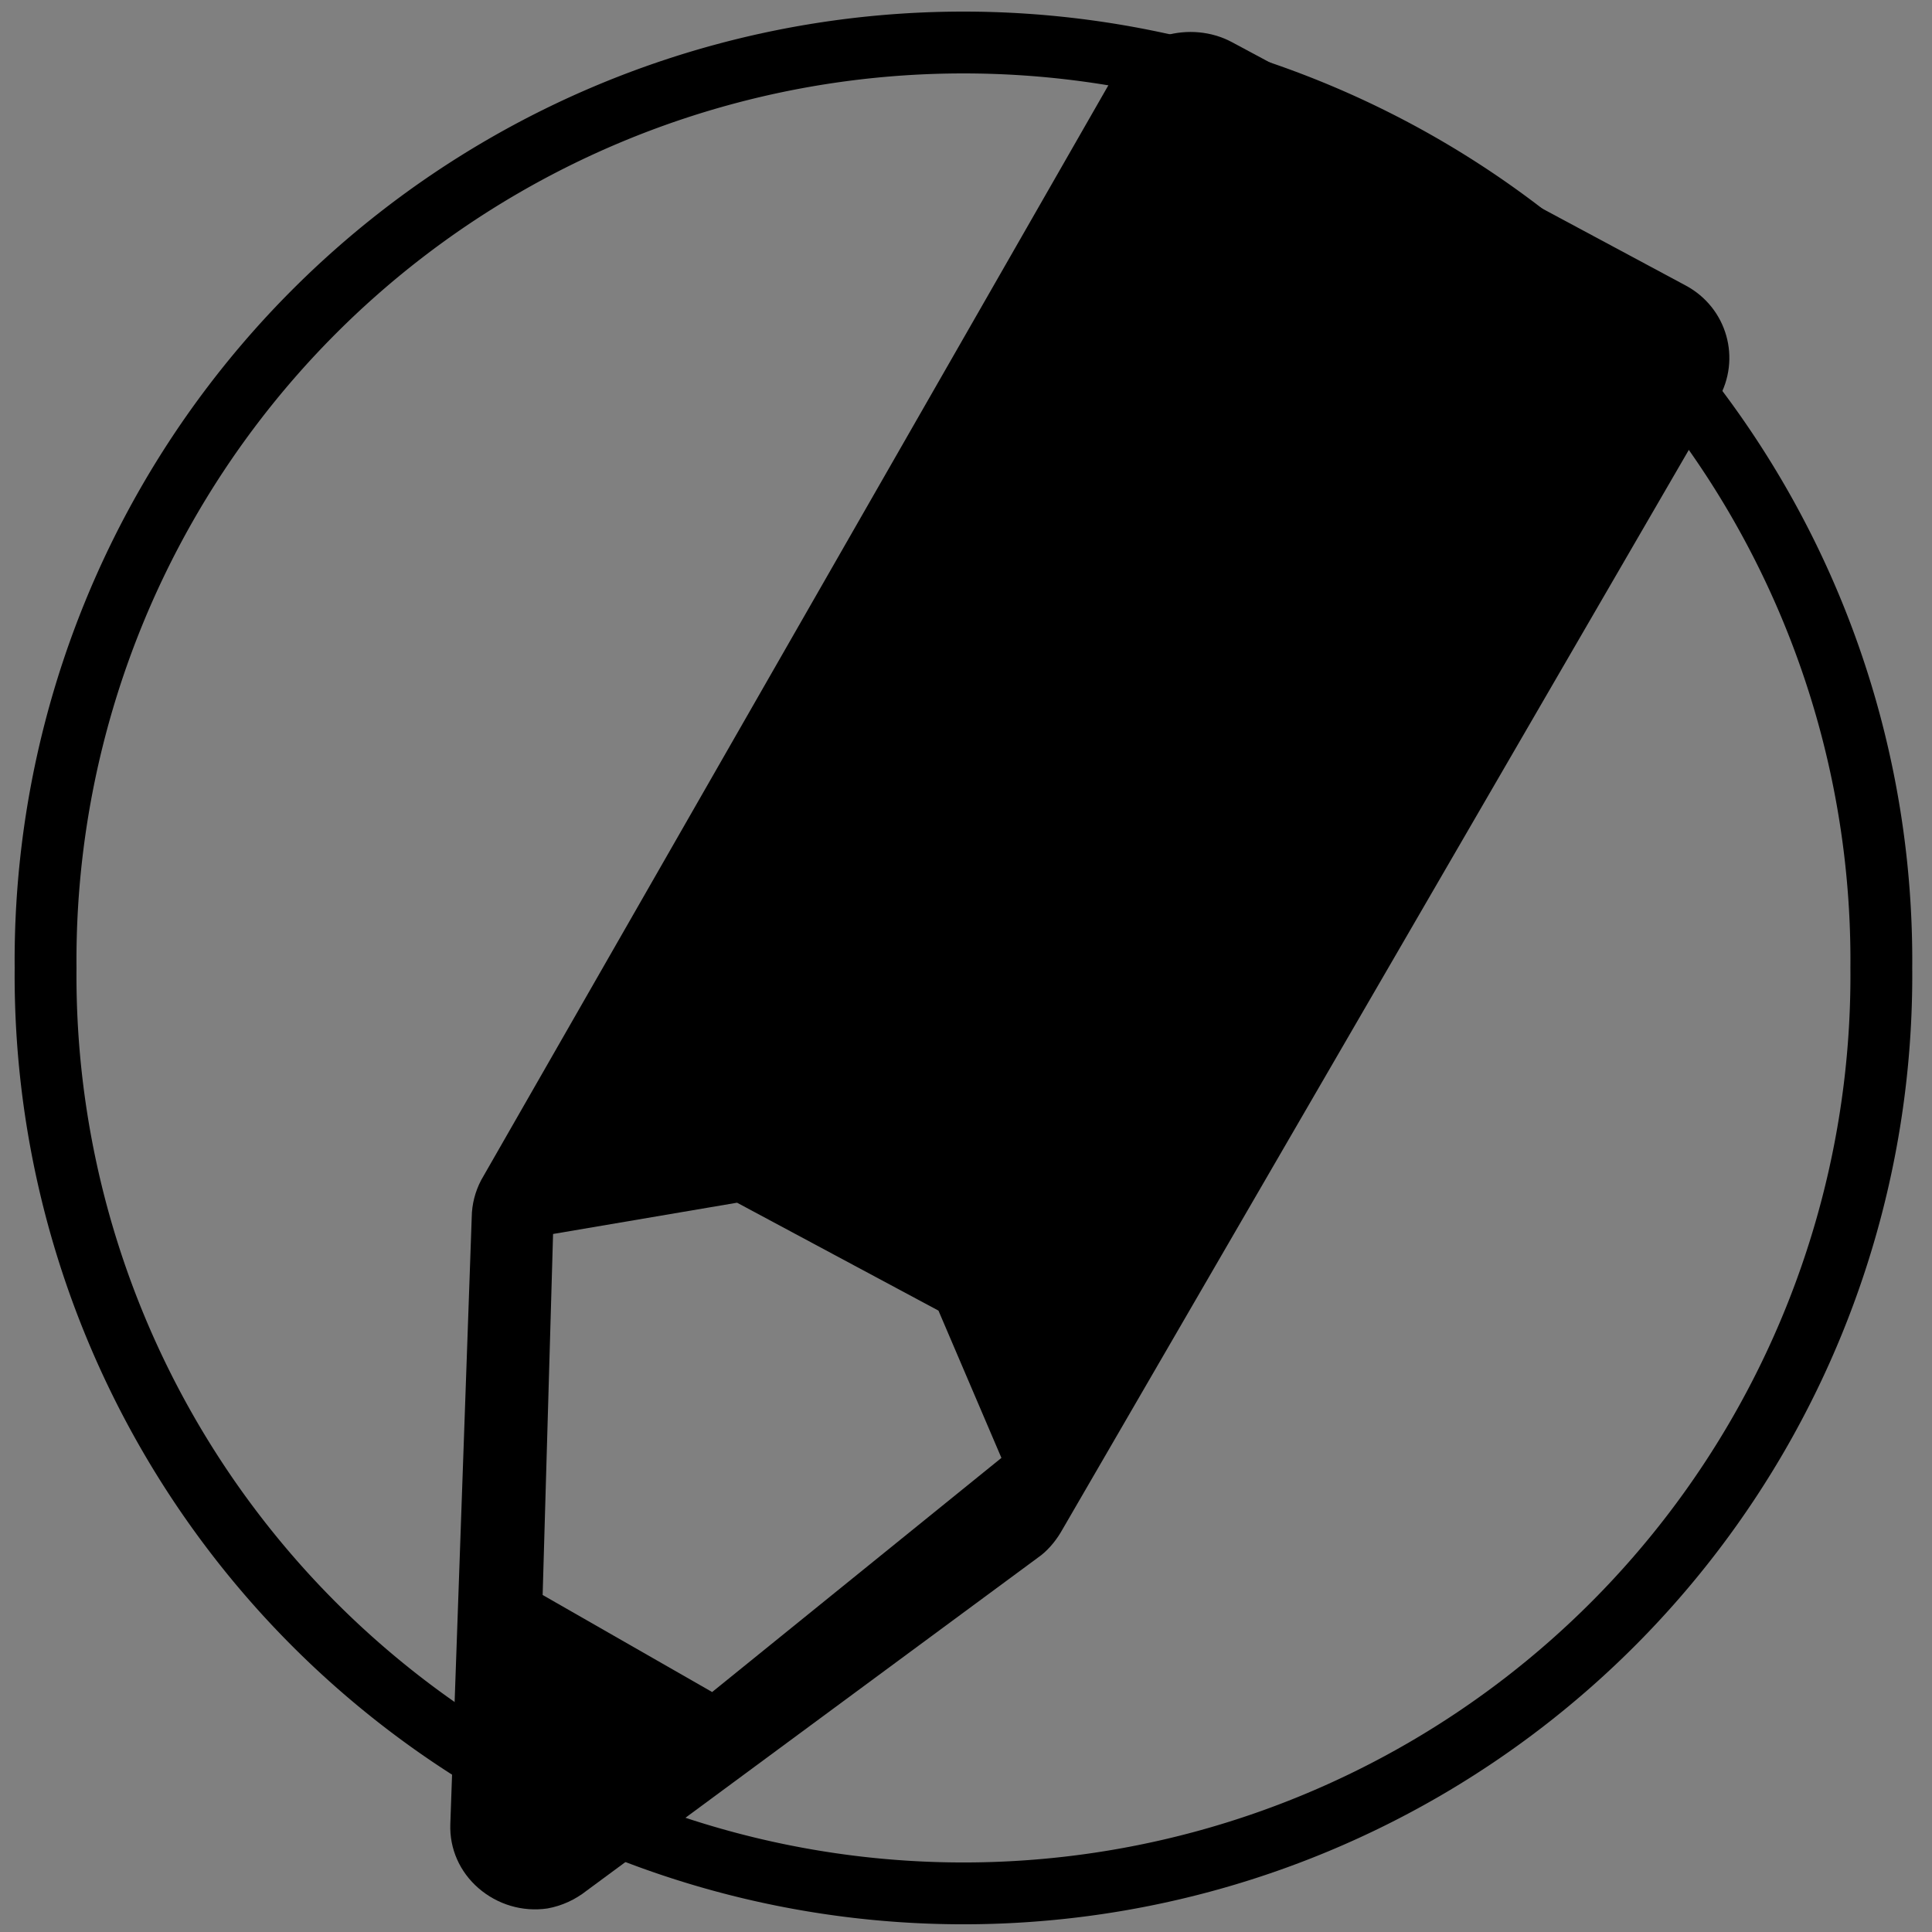 <?xml version="1.0" encoding="UTF-8" standalone="no"?>
<!-- Created with Inkscape (http://www.inkscape.org/) -->

<svg
   xmlns:dc="http://purl.org/dc/elements/1.1/"
   xmlns:cc="http://creativecommons.org/ns#"
   xmlns:rdf="http://www.w3.org/1999/02/22-rdf-syntax-ns#"
   xmlns:svg="http://www.w3.org/2000/svg"
   xmlns="http://www.w3.org/2000/svg"
   xmlns:sodipodi="http://sodipodi.sourceforge.net/DTD/sodipodi-0.dtd"
   xmlns:inkscape="http://www.inkscape.org/namespaces/inkscape"
   width="48px"
   height="48px"
   id="svg1306"
   sodipodi:version="0.32"
   inkscape:version="0.48.5 r10040"
   sodipodi:docname="applications-graphics-drawing.svg"
   version="1.1">
  <rect width="100%" height="100%" fill="#808080" stroke="none"/>
  <defs
     id="defs1308">
    <inkscape:perspective
       id="perspective9"
       inkscape:persp3d-origin="24 : 16 : 1"
       inkscape:vp_z="48 : 24 : 1"
       inkscape:vp_y="0 : 1000 : 0"
       inkscape:vp_x="0 : 24 : 1"
       sodipodi:type="inkscape:persp3d" />
  </defs>
  <sodipodi:namedview
     id="base"
     pagecolor="#ffffff"
     bordercolor="#666666"
     borderopacity="1.0"
     inkscape:pageopacity="0.0"
     inkscape:pageshadow="2"
     inkscape:zoom="5.6200257"
     inkscape:cx="6.3073785"
     inkscape:cy="41.129664"
     inkscape:current-layer="layer1"
     showgrid="true"
     inkscape:grid-bbox="true"
     inkscape:document-units="px"
     inkscape:grid-points="true"
     inkscape:window-width="1920"
     inkscape:window-height="1007"
     inkscape:window-x="0"
     inkscape:window-y="31"
     inkscape:window-maximized="1" />
  <g
     id="layer1"
     inkscape:label="Layer 1"
     inkscape:groupmode="layer">
    <path
       sodipodi:type="arc"
       style="fill:none;fill-opacity:1;fill-rule:nonzero;stroke:#000000;stroke-opacity:1"
       id="path2987"
       sodipodi:cx="17.237223"
       sodipodi:cy="16.796854"
       sodipodi:rx="14.846659"
       sodipodi:ry="14.846659"
       d="m 32.084,16.797 a 14.847,14.847 0 1 1 -29.693,0 14.847,14.847 0 1 1 29.693,0 z"
       transform="matrix(1.536,0,0,1.536,-2.54,-1.752)" />
    <rect
       style="fill:none;fill-opacity:0.445;fill-rule:evenodd;stroke:none;stroke-width:1px;stroke-linecap:butt;stroke-linejoin:miter;stroke-opacity:1"
       id="rect2290"
       width="48"
       height="48"
       x="0"
       y="0"
       ry="0" />
    <path
       inkscape:connector-curvature="0"
       style="fill:#000000;fill-opacity:1;fill-rule:nonzero;stroke:none"
       d="M 28.96,0.88 C 28.433,1.03 27.966,1.375 27.674,1.88 L 11.954,29.32 c -0.15,0.287 -0.23,0.6 -0.234,0.92 l -0.532,15.08 c -0.022,0.612 0.234,1.187 0.7,1.591 0.466,0.404 1.089,0.596 1.713,0.504 0.358,-0.064 0.691,-0.218 0.976,-0.443 l 11.292,-8.334 c 0.22,-0.176 0.397,-0.404 0.532,-0.647 L 42.686,9.923 C 43.27,8.915 42.908,7.645 41.882,7.094 L 30.605,1.046 C 30.091,0.771 29.487,0.73 28.96,0.88 z M 13.74,30.658 l 4.572,-0.777 5.004,2.681 1.564,3.659 -7.187,5.817 -4.211,-2.411 0.259,-8.97 z"
       id="path16" />
    <g
       id="Layer_x0020_4"
       style="fill:#ffffff;fill-opacity:1;fill-rule:nonzero;stroke:none"
       transform="matrix(1.554,0,0,-1.505,-16.563,58.695)">
      <path
         inkscape:connector-curvature="0"
         style="fill:#ffffff;fill-opacity:1;stroke:none"
         d="M 22.6,21.9 25,19.5"
         id="path22"
         sodipodi:nodetypes="cc" />
    </g>
  </g>
</svg>
